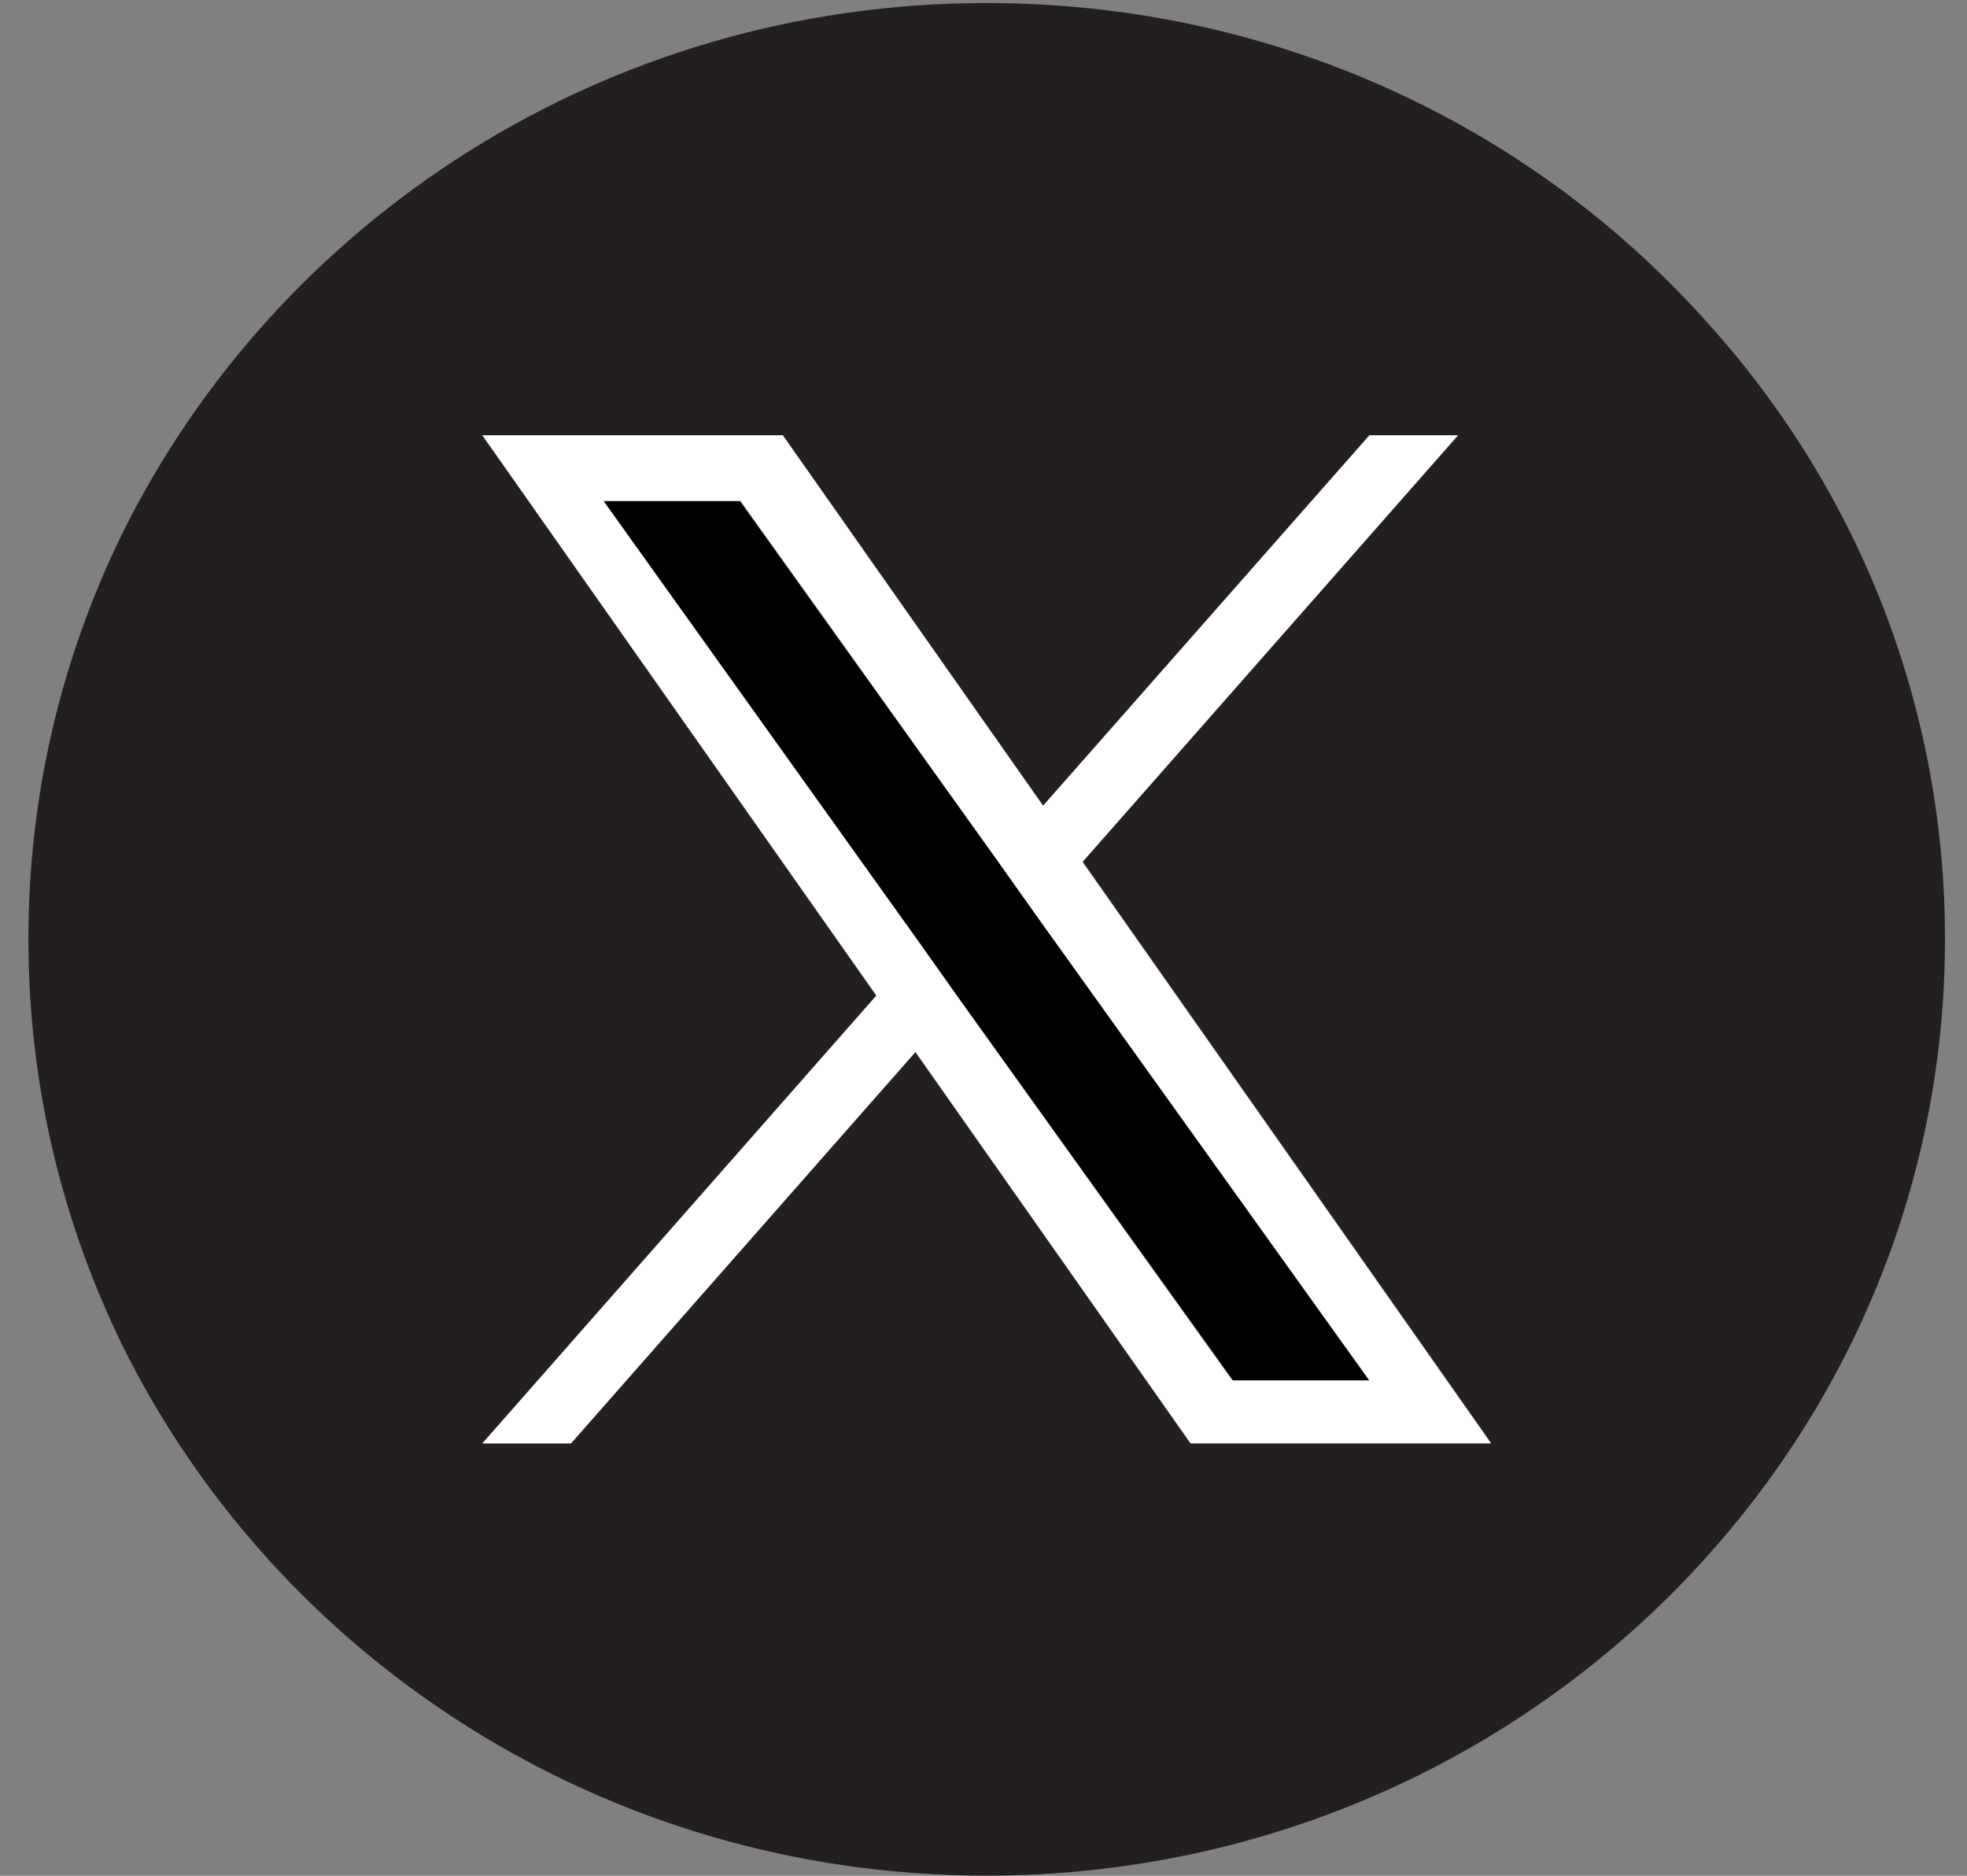 <svg width="43" height="41" viewBox="0 0 43 41" fill="none" xmlns="http://www.w3.org/2000/svg">
<rect x="0" y="0" width="43" height="41" fill="#808080" stroke="none"/>
<path d="M22.647 19.998L29.937 30.175H26.954L20.999 21.878L20.133 20.656L13.192 10.949H16.175L21.781 18.776L22.647 19.998Z" fill="white"/>
<path d="M29.937 30.175H26.954L20.999 21.878L20.133 20.656L13.192 10.949H16.175L21.781 18.776L22.647 19.998L29.937 30.175Z" fill="black"/>
<path d="M37.202 6.918C33.377 2.699 27.795 0.066 21.564 0.066C13.239 0.066 6.046 4.814 2.654 11.7C1.354 14.368 0.621 17.353 0.621 20.526C0.621 23.699 1.354 26.684 2.654 29.363C6.034 36.238 13.227 40.997 21.564 40.997C27.795 40.997 33.377 38.341 37.202 34.146C40.51 30.526 42.519 25.755 42.519 20.526C42.519 15.296 40.522 10.525 37.202 6.918ZM26.027 31.549L20.012 22.994L12.482 31.549H10.545L19.158 21.76L10.545 9.515H17.113L22.803 17.611L29.936 9.515H31.873L23.669 18.834L32.595 31.537H26.027V31.549Z" fill="#231F20"/>
<path d="M23.669 18.834L31.873 9.515H29.936L22.803 17.612L17.113 9.515H10.545L19.158 21.761L10.545 31.549H12.482L20.012 22.994L26.027 31.549H32.595L23.669 18.846V18.834ZM20.999 21.878L20.133 20.656L13.191 10.949H16.187L21.78 18.776L22.647 19.998L29.936 30.174H26.941L20.999 21.878Z" fill="white"/>
</svg>
